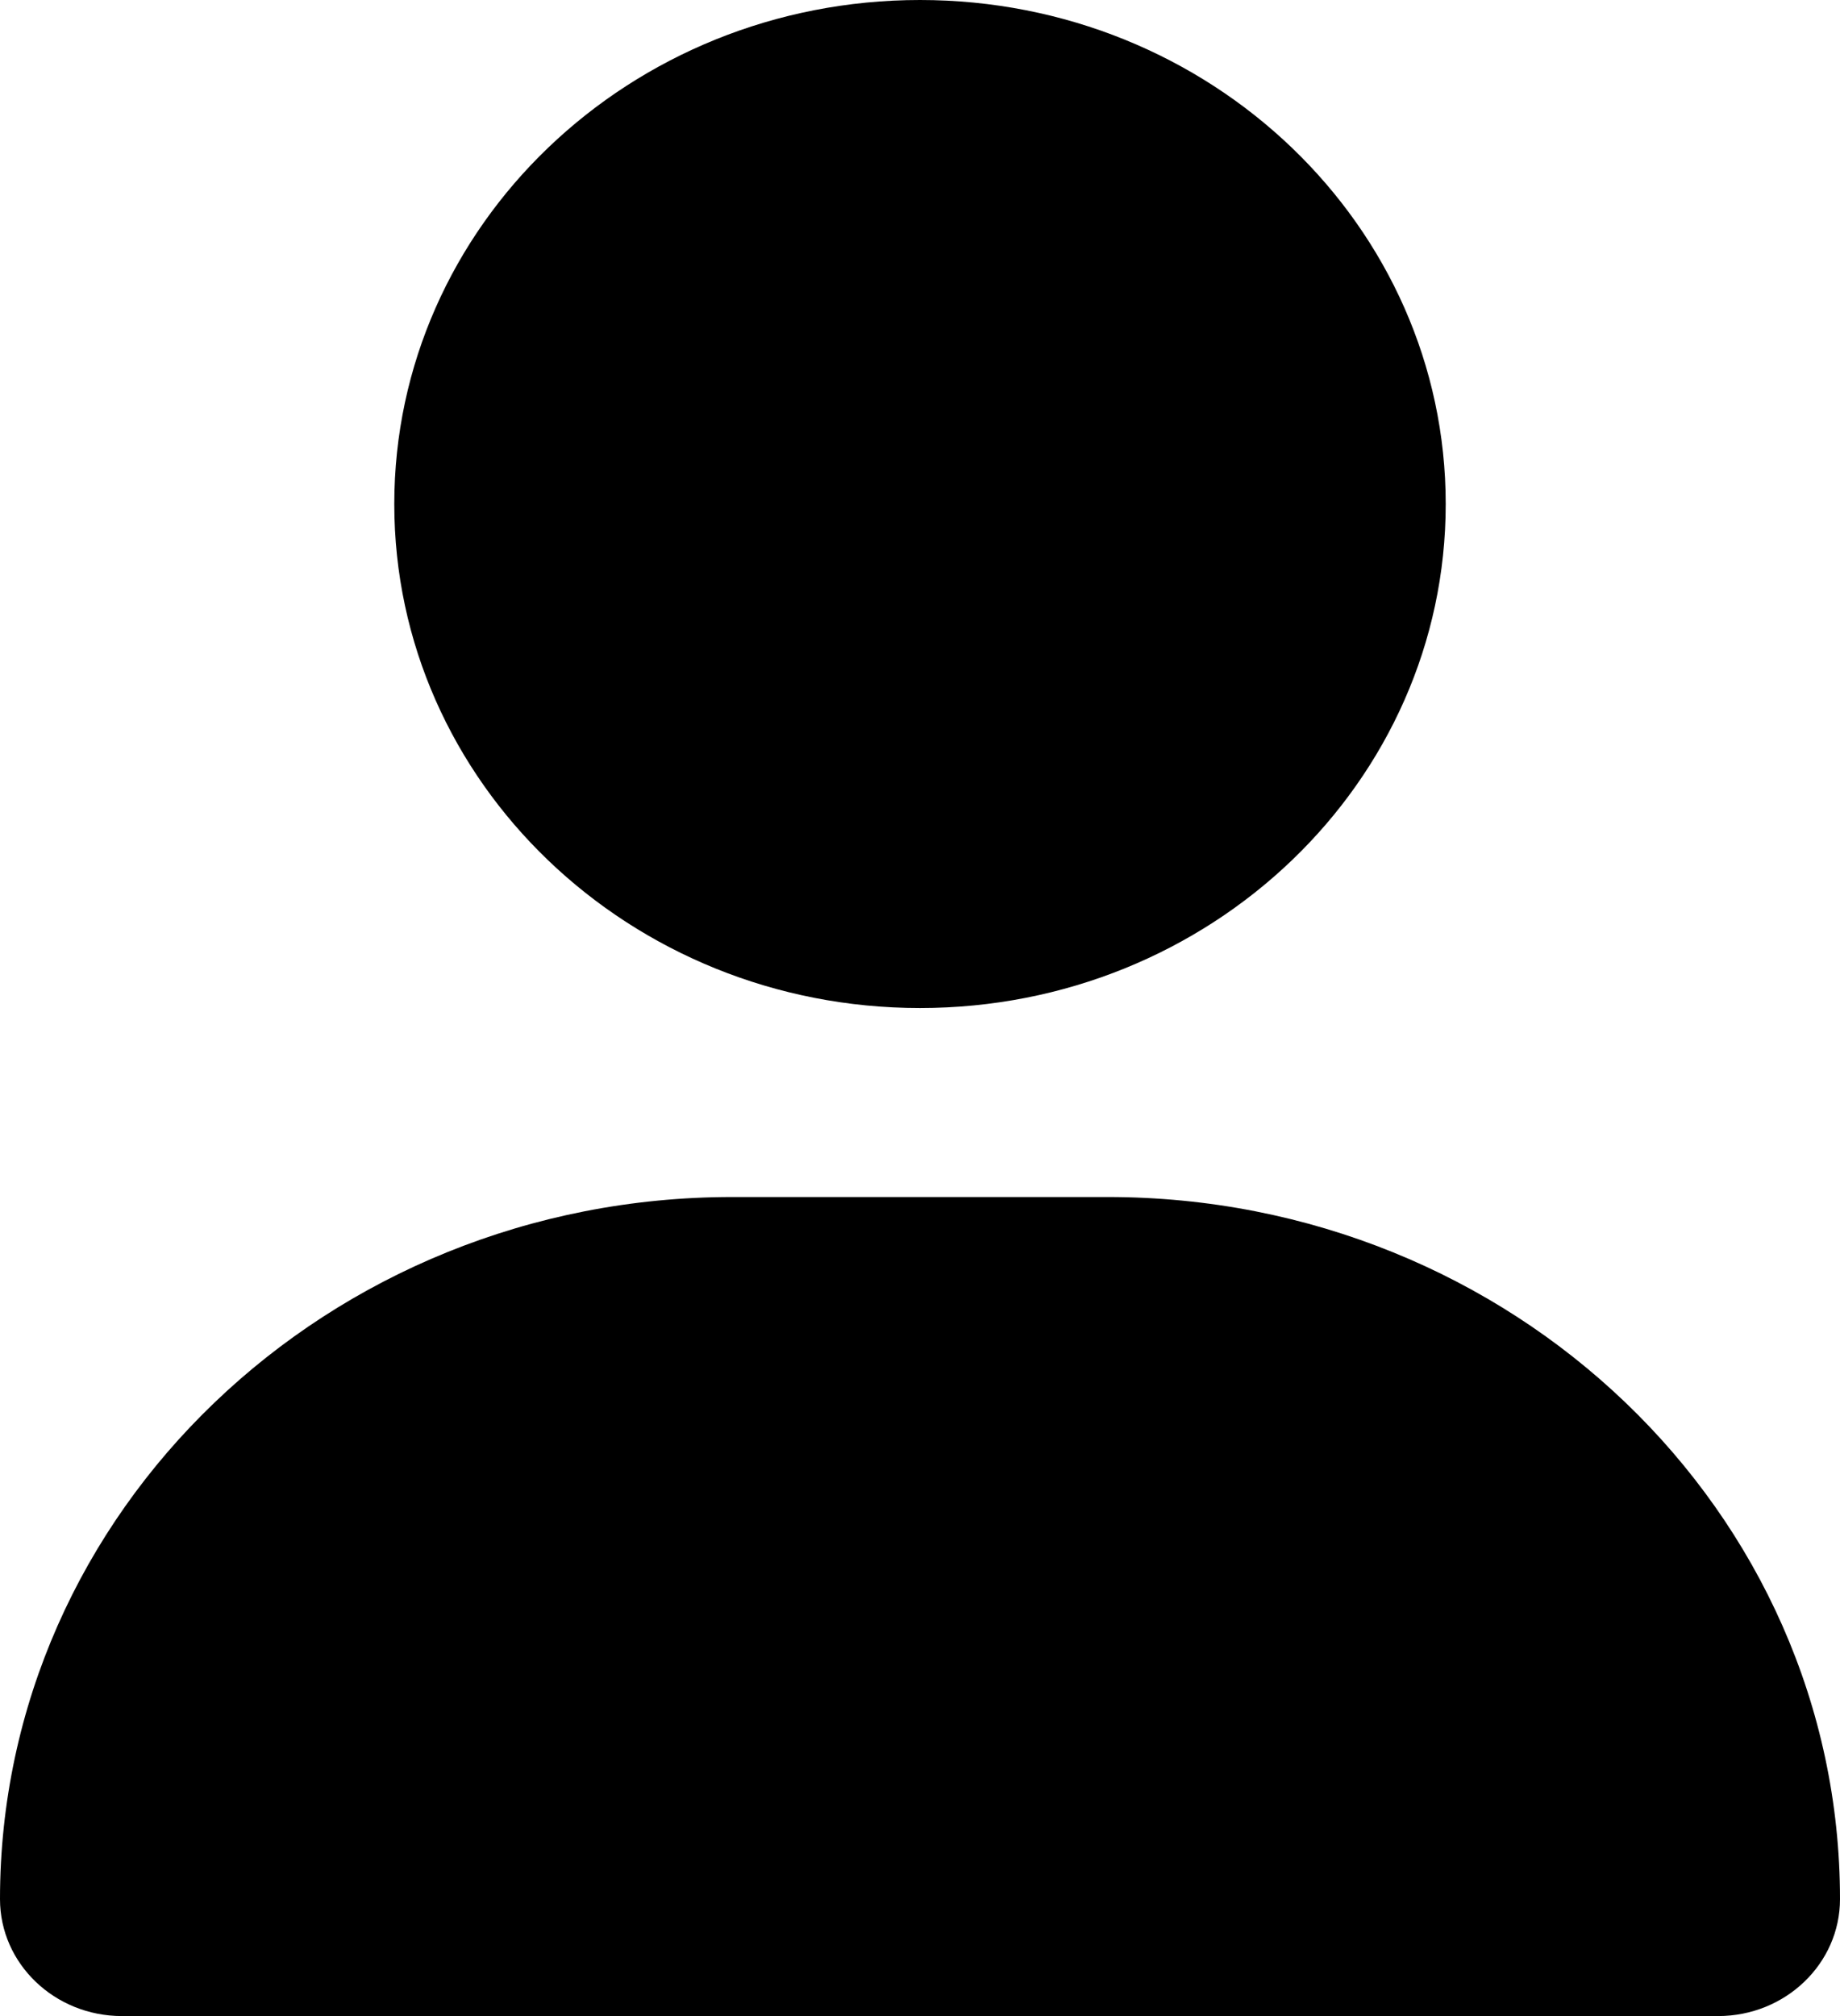 <svg width="21" height="23" viewBox="0 0 21 23" fill="none" xmlns="http://www.w3.org/2000/svg">
<g clip-path="url(#clip0_8_17)">
<path d="M10.5 11.5C13.814 11.5 16.5 8.926 16.5 5.75C16.5 2.574 13.814 0 10.5 0C7.186 0 4.5 2.574 4.5 5.75C4.5 8.926 7.186 11.5 10.5 11.5ZM8.358 13.656C3.741 13.656 0 17.241 0 21.666C0 22.402 0.623 23 1.392 23H19.608C20.377 23 21 22.402 21 21.666C21 17.241 17.259 13.656 12.642 13.656H8.358Z" fill="black"/>
</g>
<defs>
<clipPath id="clip0_8_17">
<rect width="21" height="23" fill="white"/>
</clipPath>
</defs>
</svg>
